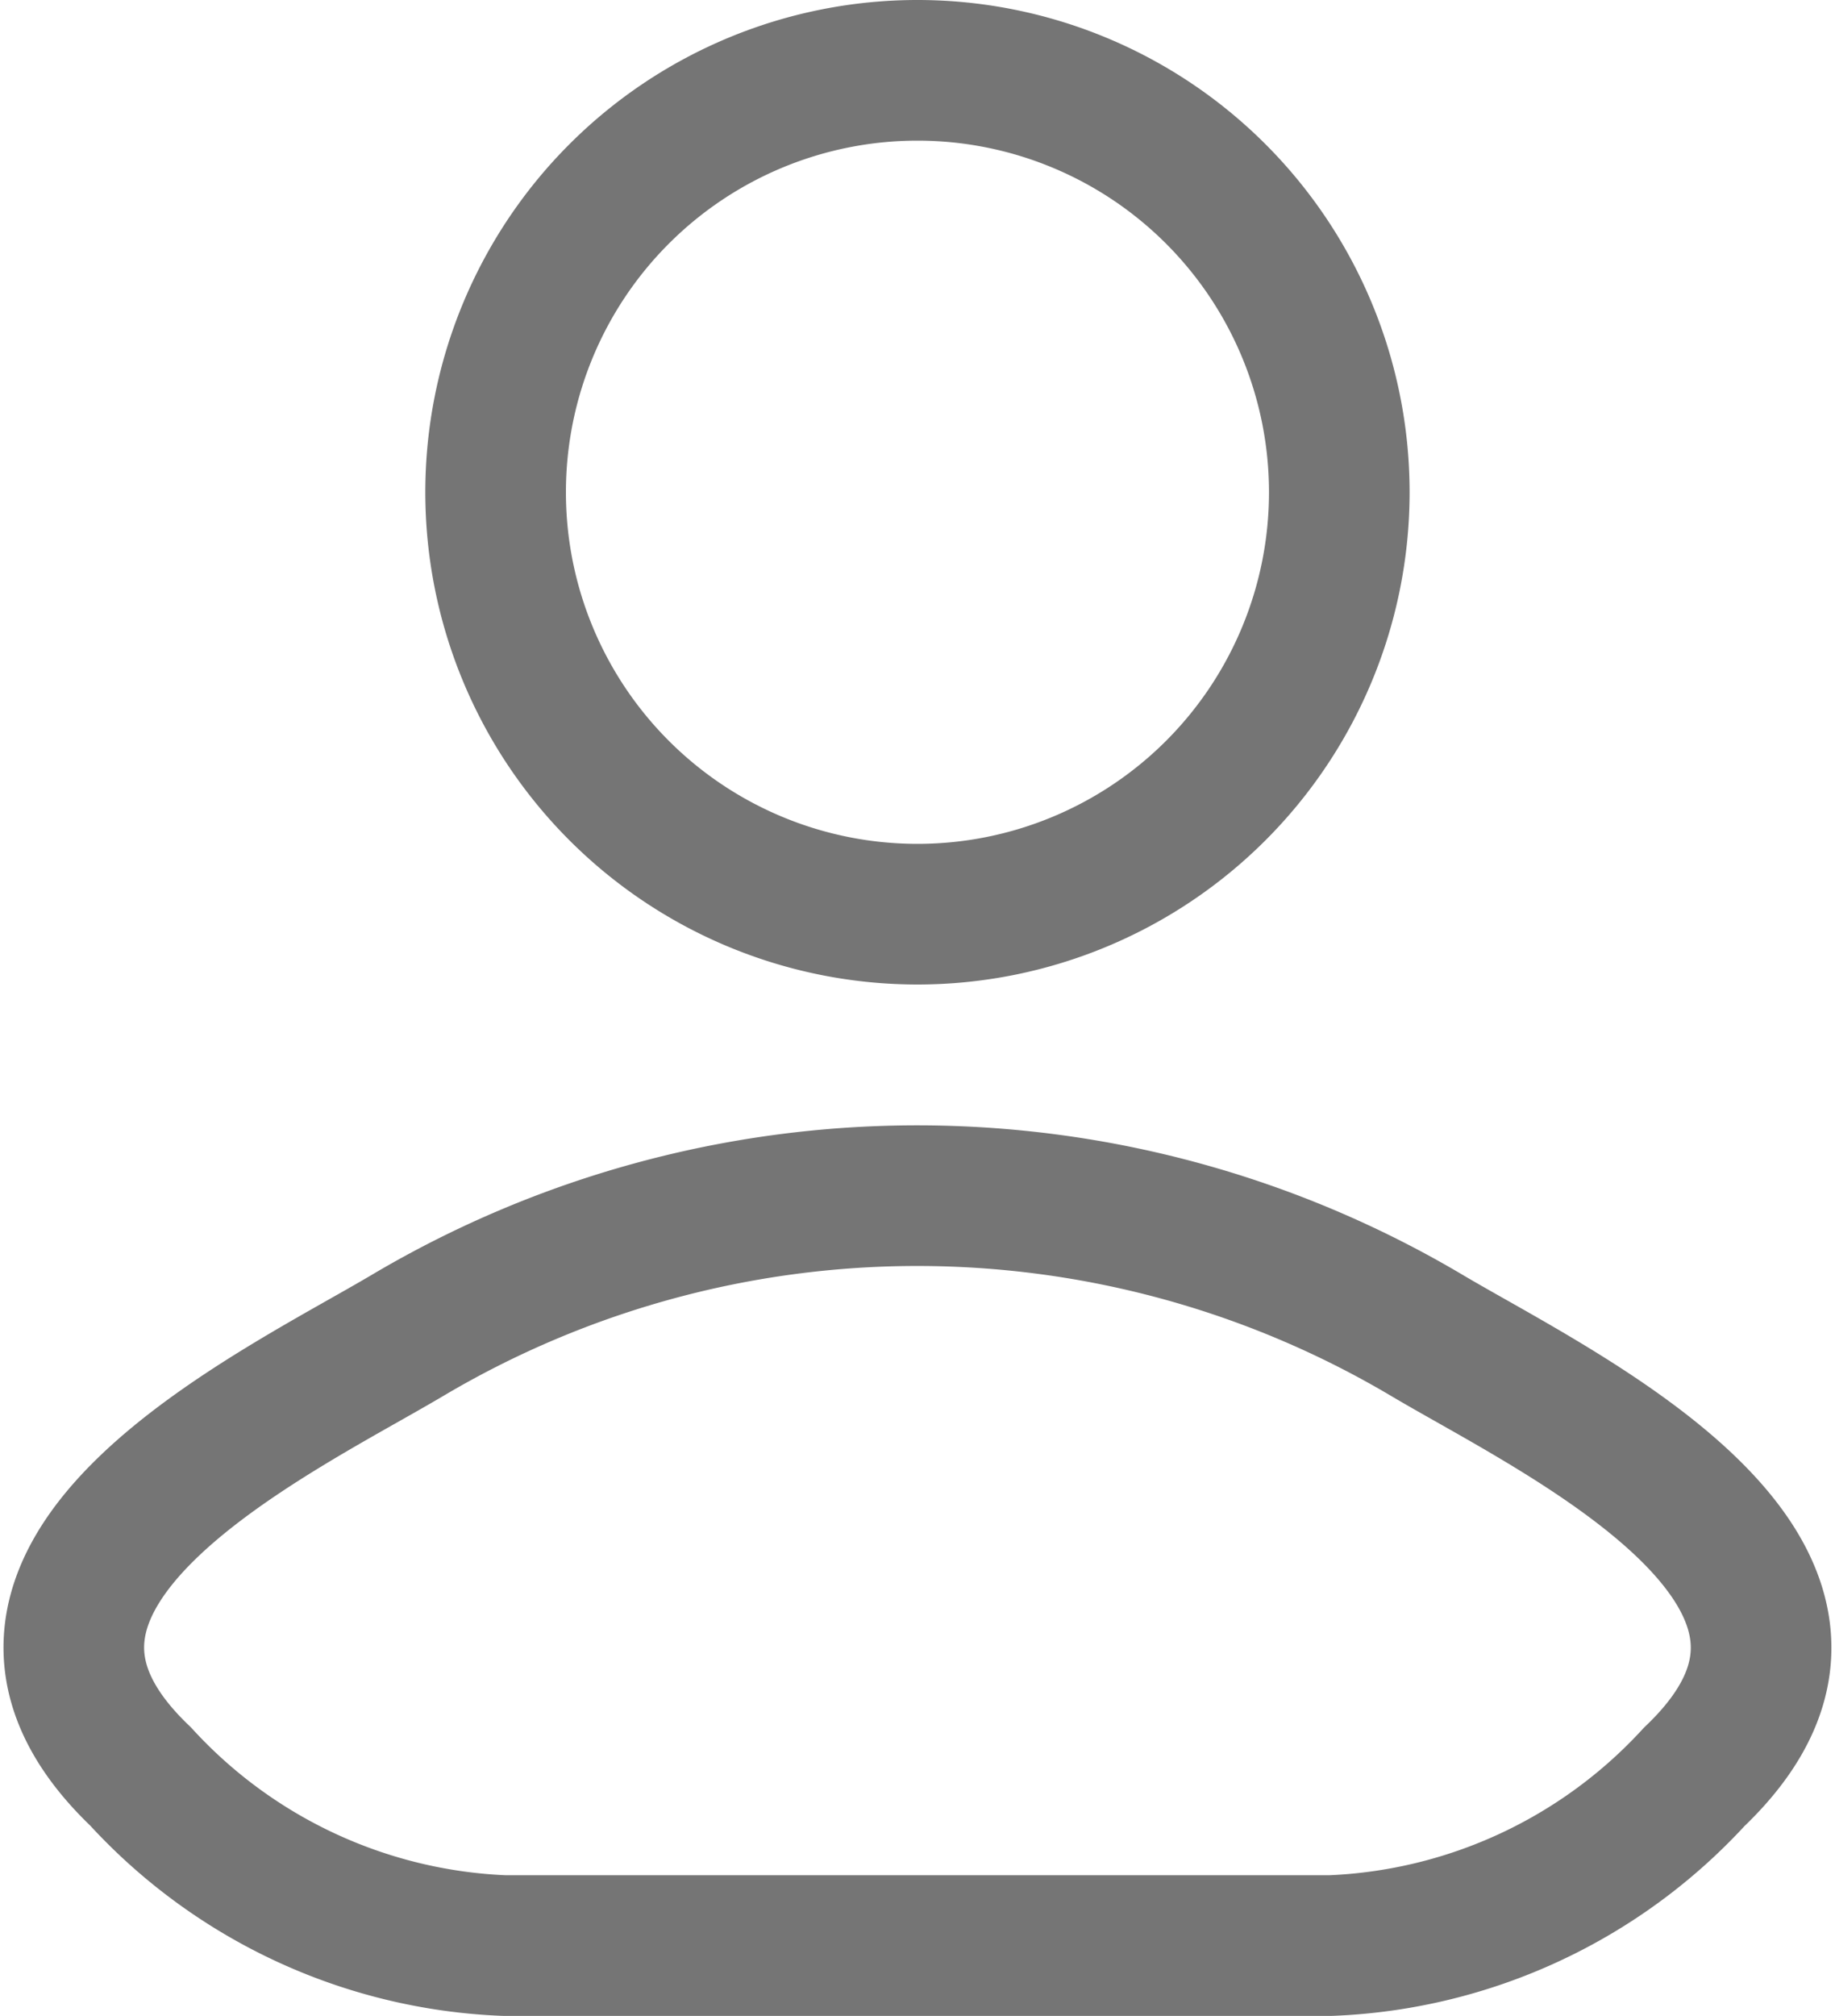 <svg xmlns="http://www.w3.org/2000/svg" width="19.575" height="21.5" viewBox="0 0 19.575 21.5">
  <g id="user-stroke-rounded" transform="translate(-2.213 -1.25)">
    <path id="Path_1" data-name="Path 1" d="M6.578,15.482c-1.415.842-5.124,2.563-2.865,4.715A5.564,5.564,0,0,0,7.591,22h8.818a5.564,5.564,0,0,0,3.878-1.8c2.259-2.153-1.45-3.873-2.865-4.715A10.663,10.663,0,0,0,6.578,15.482Z" fill="none" stroke="#757575" stroke-linecap="round" stroke-linejoin="round" stroke-width="1.5"/>
    <path id="Path_2" data-name="Path 2" d="M16.5,6.5A4.5,4.5,0,1,1,12,2,4.5,4.5,0,0,1,16.5,6.5Z" fill="none" stroke="#757575" stroke-width="1.5"/>
  </g>
</svg>
